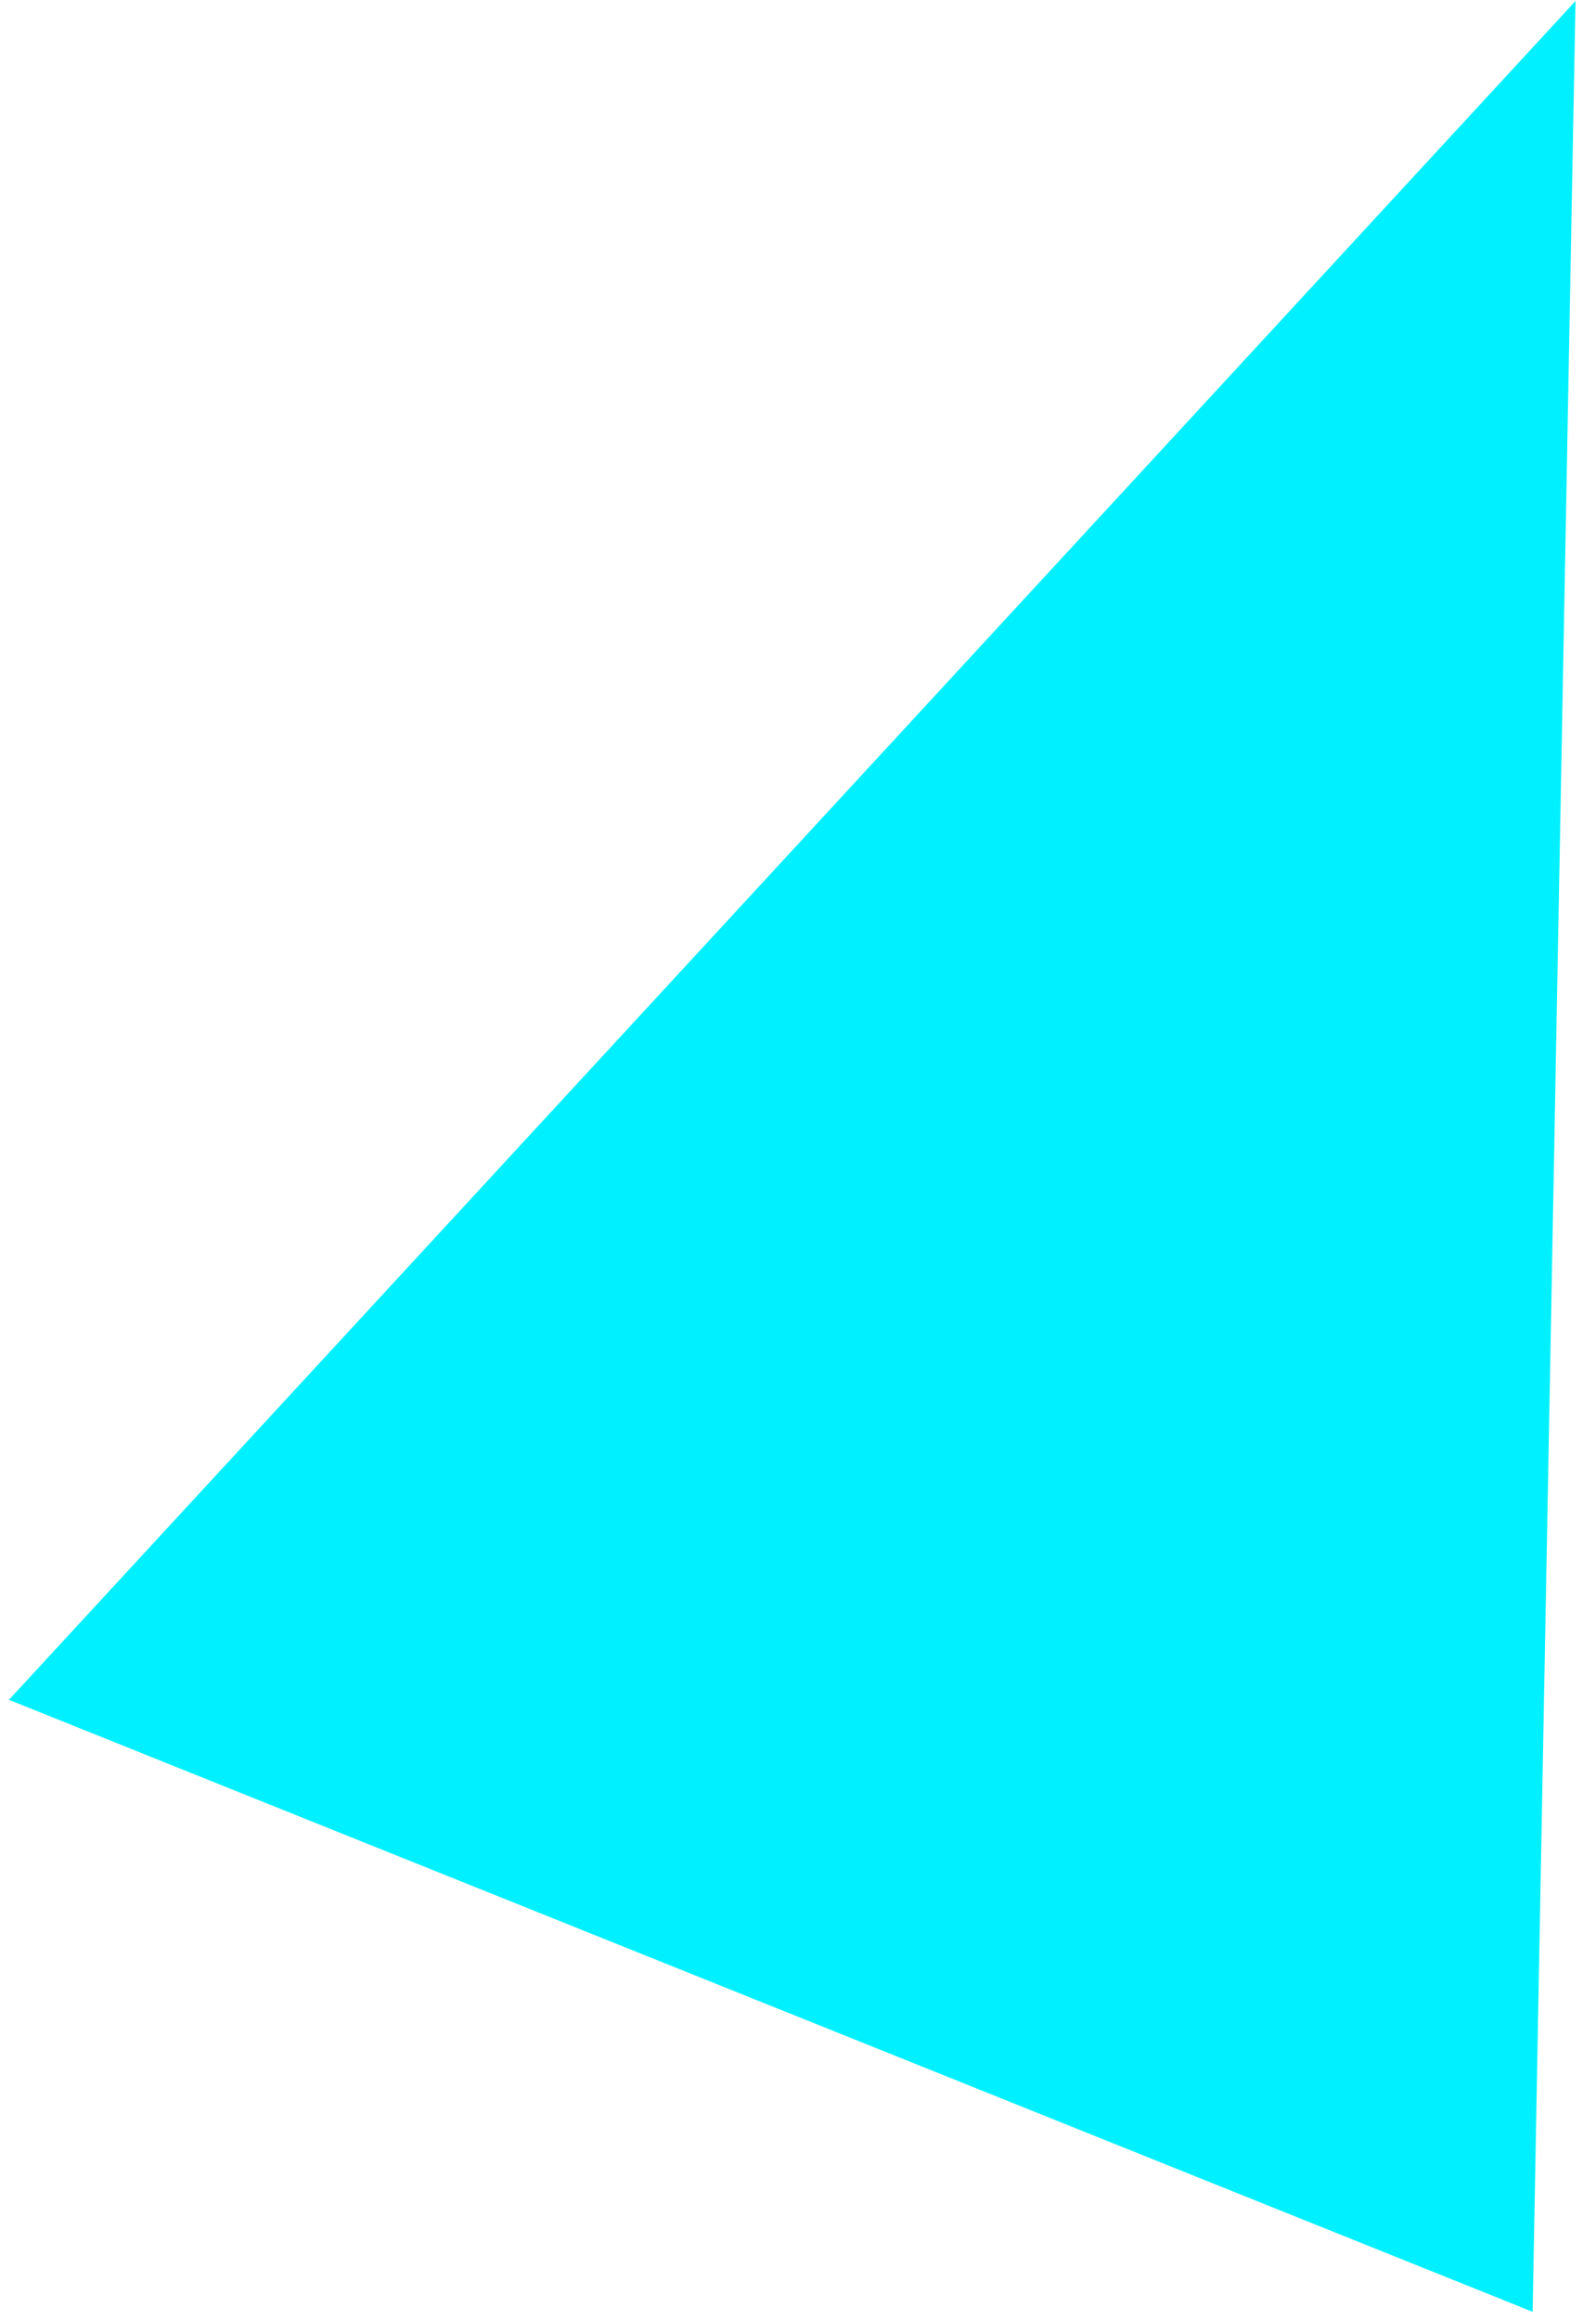 <svg width="512" height="744" viewBox="0 0 512 744" fill="none" xmlns="http://www.w3.org/2000/svg">
<mask id="mask0" mask-type="alpha" maskUnits="userSpaceOnUse" x="0" y="0" width="512" height="744">
<rect width="512" height="744" fill="#C4C4C4"/>
</mask>
<g mask="url(#mask0)">
<path d="M505.433 0.316L491.672 741.411L2.863 545.142L505.433 0.316Z" fill="#00F0FF"/>
</g>
</svg>
